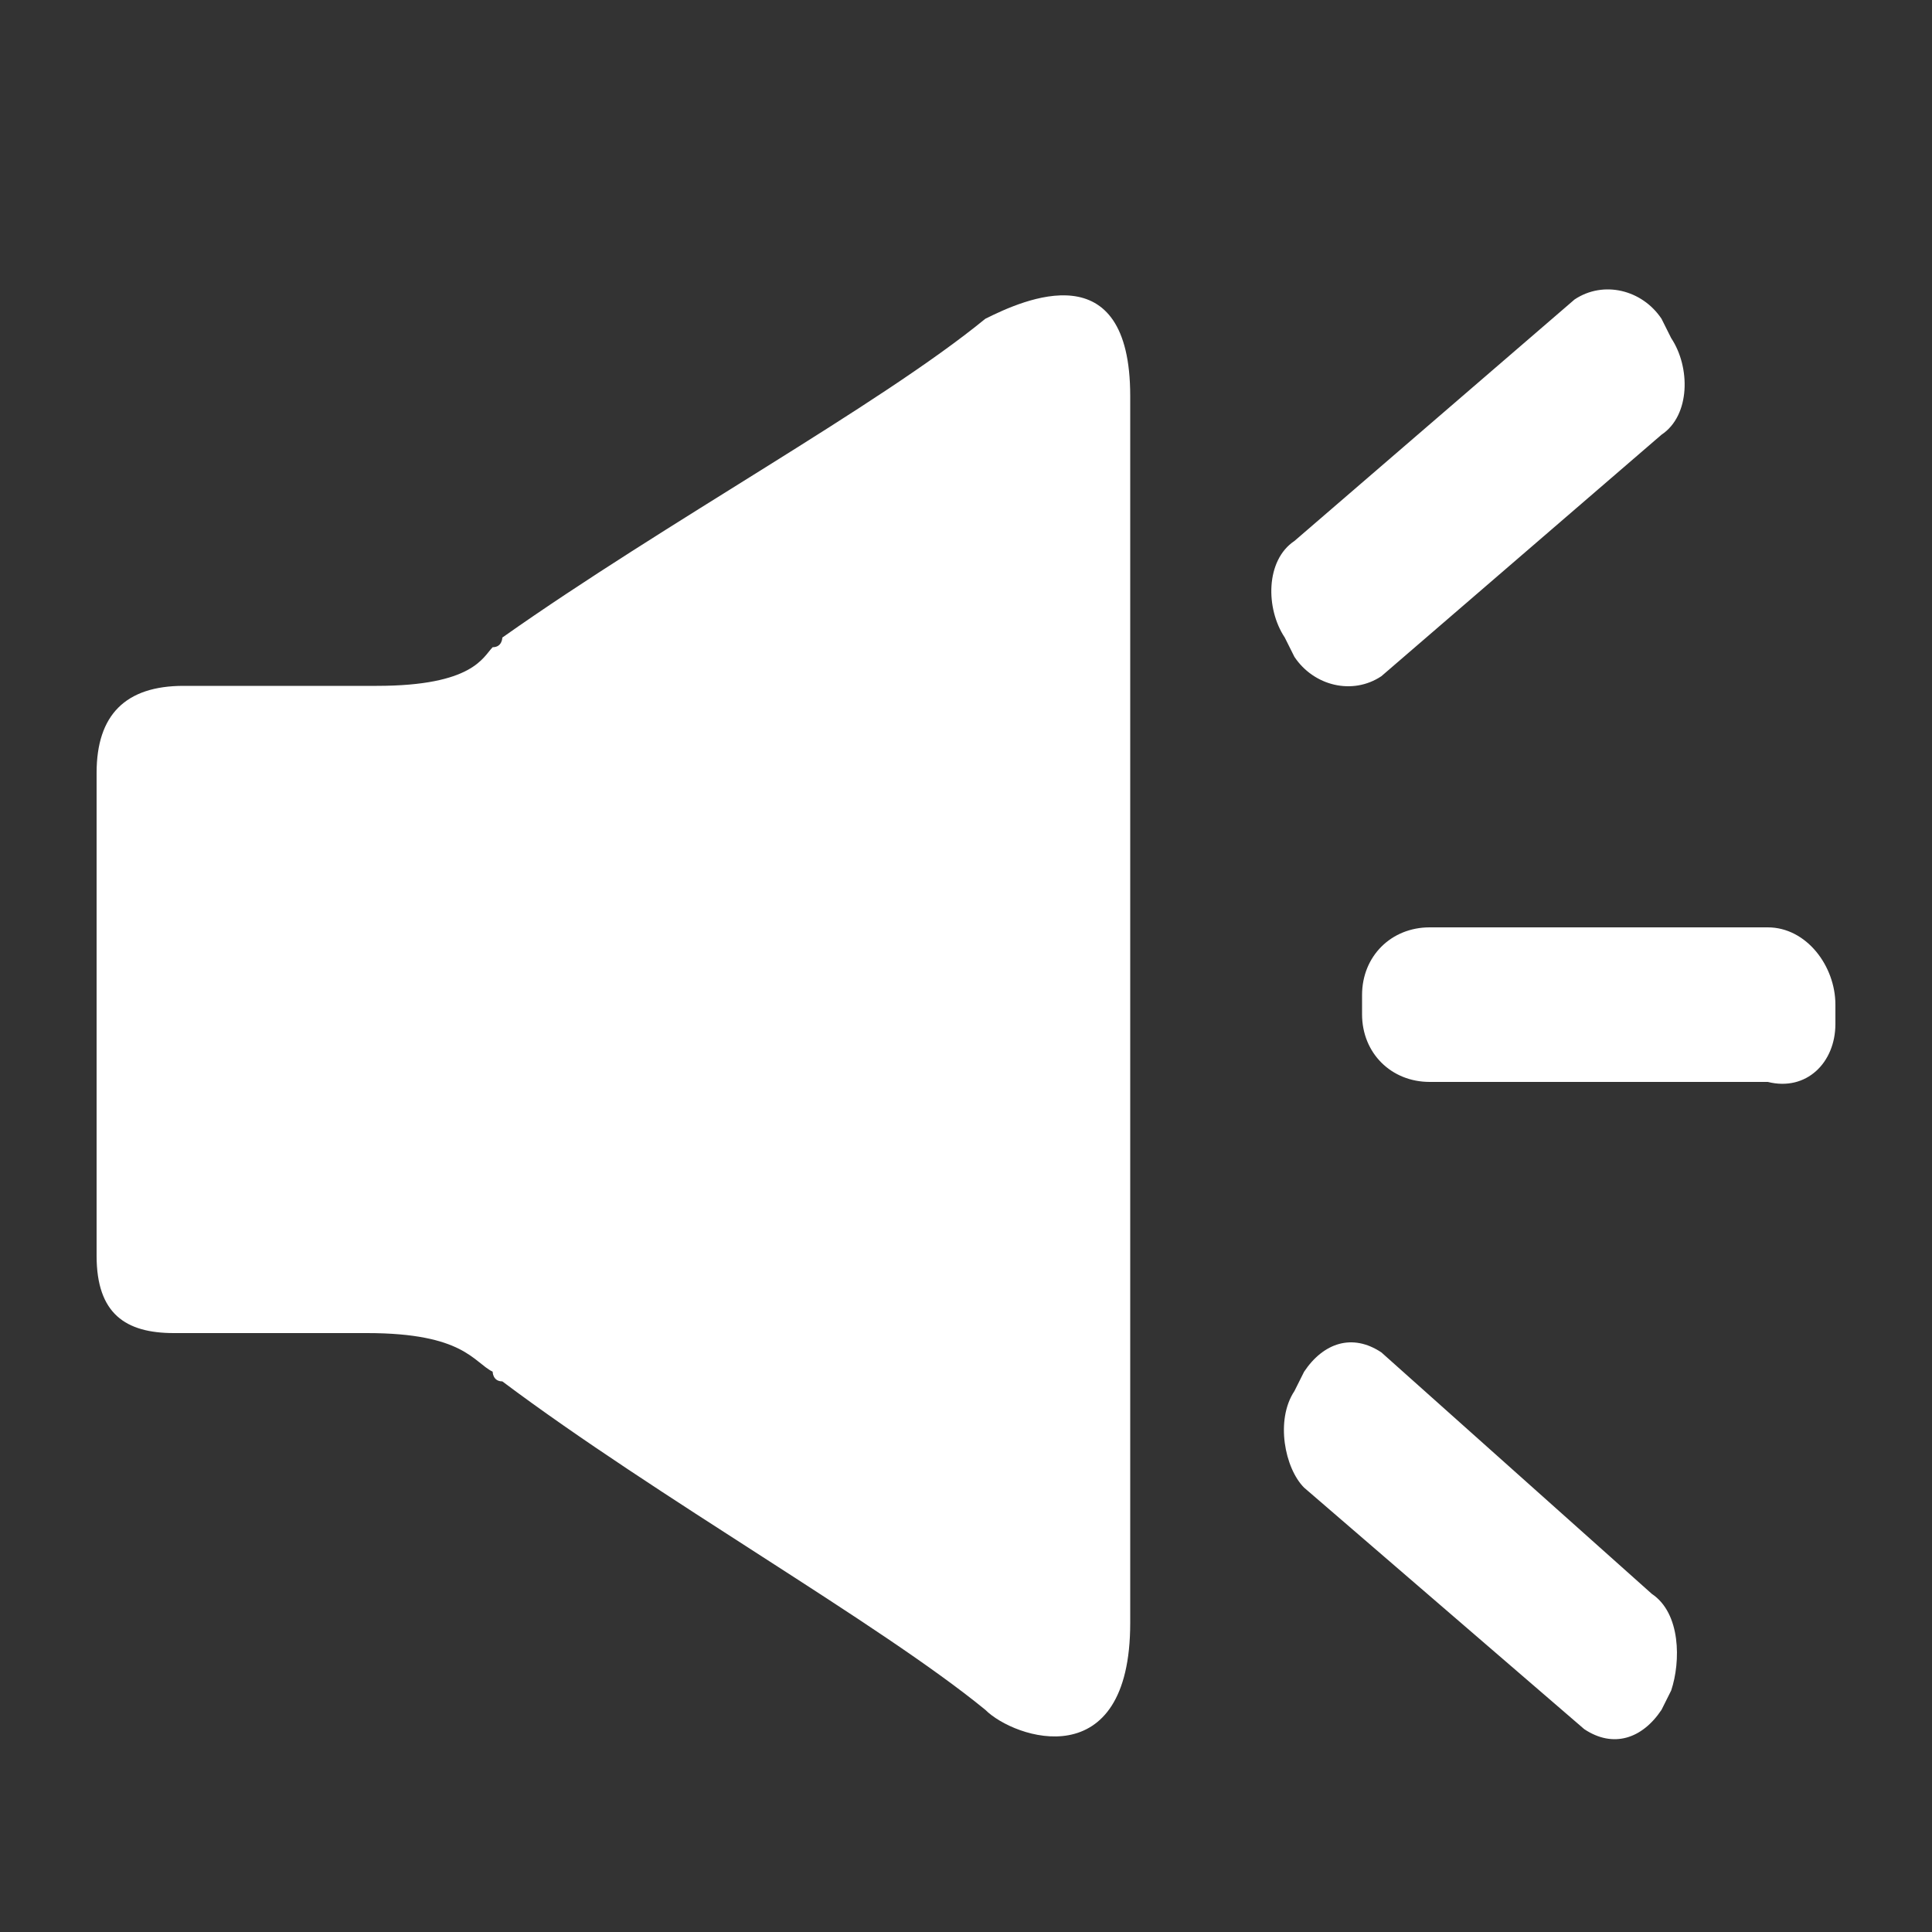 <?xml version="1.0" standalone="no"?><!DOCTYPE svg PUBLIC "-//W3C//DTD SVG 1.1//EN" "http://www.w3.org/Graphics/SVG/1.1/DTD/svg11.dtd"><svg t="1557138978250" class="icon" style="" viewBox="0 0 1024 1024" version="1.1" xmlns="http://www.w3.org/2000/svg" p-id="2804" xmlns:xlink="http://www.w3.org/1999/xlink" width="64" height="64"><rect x="0" y="0" width="1024" height="1024" fill="#333333" stroke="none"/><defs><style type="text/css"></style></defs><path d="M936.96 491.52h-179.2c-20.48 0-35.84 15.36-35.84 35.84v10.24c0 20.48 15.36 35.84 35.84 35.84h179.2c20.48 5.12 35.84-10.24 35.84-30.72v-10.24c0-20.48-15.36-40.96-35.84-40.96z m-414.72-322.56c-56.32 46.08-168.96 107.52-256 168.96 0 0 0 5.12-5.12 5.12-5.12 5.12-10.24 20.48-61.44 20.48h-102.4c-30.72 0-46.08 15.36-46.08 46.08v256c0 30.72 15.36 40.96 40.96 40.96h102.4c51.2 0 56.32 15.36 66.56 20.48 0 0 0 5.12 5.12 5.12 81.92 61.44 199.68 128 256 174.08 15.36 15.36 76.8 35.84 76.8-46.08V209.92c0-76.8-56.32-51.2-76.8-40.96z m163.84 179.2c10.24 15.36 30.72 20.48 46.08 10.24l148.48-128c15.36-10.24 15.36-35.84 5.12-51.2l-5.12-10.24c-10.24-15.36-30.72-20.48-46.08-10.24l-148.48 128c-15.36 10.24-15.36 35.84-5.12 51.2l5.12 10.24z m189.44 496.64L732.16 716.8c-15.36-10.24-30.72-5.12-40.96 10.24l-5.12 10.24c-10.24 15.36-5.12 40.96 5.12 51.2l148.48 128c15.36 10.24 30.72 5.12 40.96-10.24l5.12-10.24c5.12-15.36 5.12-40.96-10.24-51.2z" fill="#ffffff" p-id="2805"></path></svg>